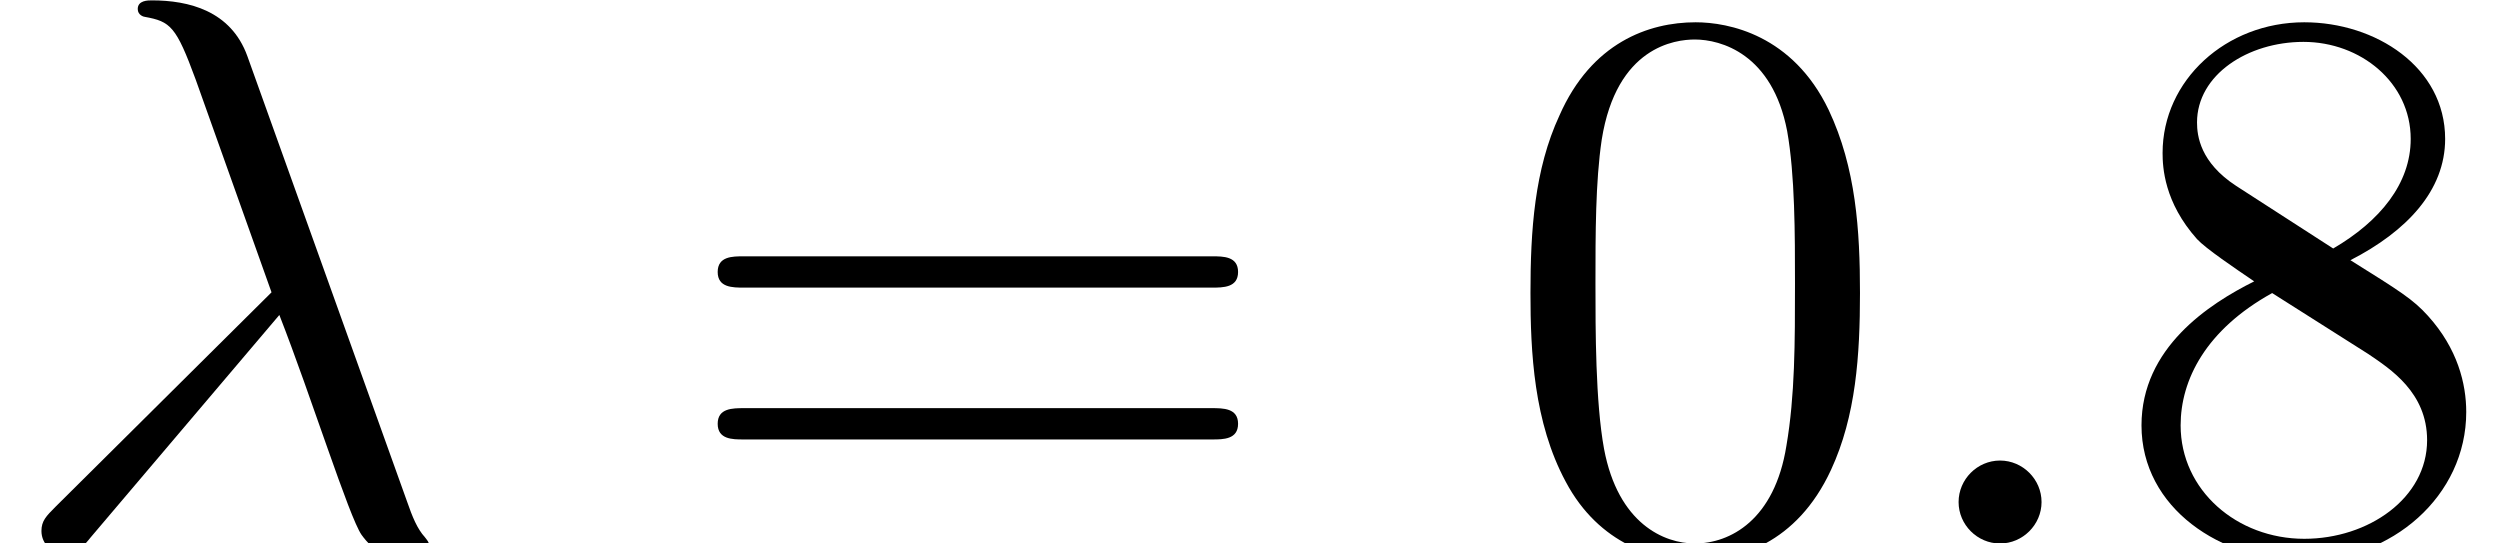 <?xml version='1.0' encoding='UTF-8'?>
<!-- This file was generated by dvisvgm 3.2.2 -->
<svg version='1.1' xmlns='http://www.w3.org/2000/svg' xmlns:xlink='http://www.w3.org/1999/xlink' width='33.542pt' height='7.292pt' viewBox='83.085 -52.949 33.542 7.292'>
<defs>
<path id='g0-48' d='M4.83-3.36C4.83-4.2 4.777-5.04 4.41-5.817C3.927-6.825 3.066-6.993 2.625-6.993C1.995-6.993 1.228-6.72 .798-5.743C.462-5.019 .409-4.2 .409-3.36C.409-2.572 .452-1.627 .882-.829C1.333 .021 2.1 .231 2.614 .231C3.181 .231 3.979 .011 4.441-.987C4.777-1.711 4.83-2.53 4.83-3.36ZM2.614 0C2.205 0 1.585-.263 1.396-1.27C1.281-1.9 1.281-2.866 1.281-3.486C1.281-4.158 1.281-4.851 1.365-5.418C1.564-6.667 2.352-6.762 2.614-6.762C2.961-6.762 3.654-6.573 3.853-5.533C3.958-4.945 3.958-4.147 3.958-3.486C3.958-2.698 3.958-1.984 3.843-1.312C3.685-.315 3.087 0 2.614 0Z'/>
<path id='g0-56' d='M1.711-4.798C1.228-5.113 1.186-5.47 1.186-5.649C1.186-6.289 1.869-6.73 2.614-6.73C3.381-6.73 4.053-6.184 4.053-5.428C4.053-4.83 3.643-4.326 3.013-3.958L1.711-4.798ZM3.244-3.801C4-4.189 4.515-4.735 4.515-5.428C4.515-6.394 3.58-6.993 2.625-6.993C1.575-6.993 .724-6.216 .724-5.239C.724-5.05 .745-4.578 1.186-4.084C1.302-3.958 1.69-3.696 1.953-3.517C1.344-3.213 .441-2.625 .441-1.585C.441-.472 1.512 .231 2.614 .231C3.801 .231 4.798-.64 4.798-1.764C4.798-2.142 4.683-2.614 4.284-3.055C4.084-3.276 3.916-3.381 3.244-3.801ZM2.194-3.36L3.486-2.541C3.78-2.341 4.273-2.026 4.273-1.386C4.273-.609 3.486-.063 2.625-.063C1.722-.063 .966-.714 .966-1.585C.966-2.194 1.302-2.866 2.194-3.36Z'/>
<path id='g0-61' d='M7.213-3.433C7.371-3.433 7.57-3.433 7.57-3.643S7.371-3.853 7.224-3.853H.934C.787-3.853 .588-3.853 .588-3.643S.787-3.433 .945-3.433H7.213ZM7.224-1.396C7.371-1.396 7.57-1.396 7.57-1.606S7.371-1.816 7.213-1.816H.945C.787-1.816 .588-1.816 .588-1.606S.787-1.396 .934-1.396H7.224Z'/>
<path id='g1-21' d='M3.748-3.066C4.179-1.963 4.683-.357 4.851-.116C5.019 .116 5.124 .116 5.407 .116H5.638C5.743 .105 5.754 .042 5.754 .011S5.733-.042 5.701-.084C5.596-.2 5.533-.357 5.46-.567L3.318-6.541C3.097-7.15 2.53-7.287 2.037-7.287C1.984-7.287 1.848-7.287 1.848-7.171C1.848-7.087 1.932-7.066 1.942-7.066C2.289-7.003 2.362-6.94 2.625-6.226L3.643-3.37L.745-.493C.62-.367 .556-.304 .556-.168C.556 .011 .704 .137 .871 .137S1.134 .021 1.218-.084L3.748-3.066Z'/>
<path id='g1-58' d='M2.016-.556C2.016-.861 1.764-1.113 1.459-1.113S.903-.861 .903-.556S1.155 0 1.459 0S2.016-.252 2.016-.556Z'/>
</defs>
<g id='page1'>
<use x='83.085' y='-45.657' xlink:href='#g1-21'/>
<use x='92.126' y='-45.657' xlink:href='#g0-61'/>
<use x='103.21' y='-45.657' xlink:href='#g0-48'/>
<use x='108.46' y='-45.657' xlink:href='#g1-58'/>
<use x='111.376' y='-45.657' xlink:href='#g0-56'/>
</g>
</svg>